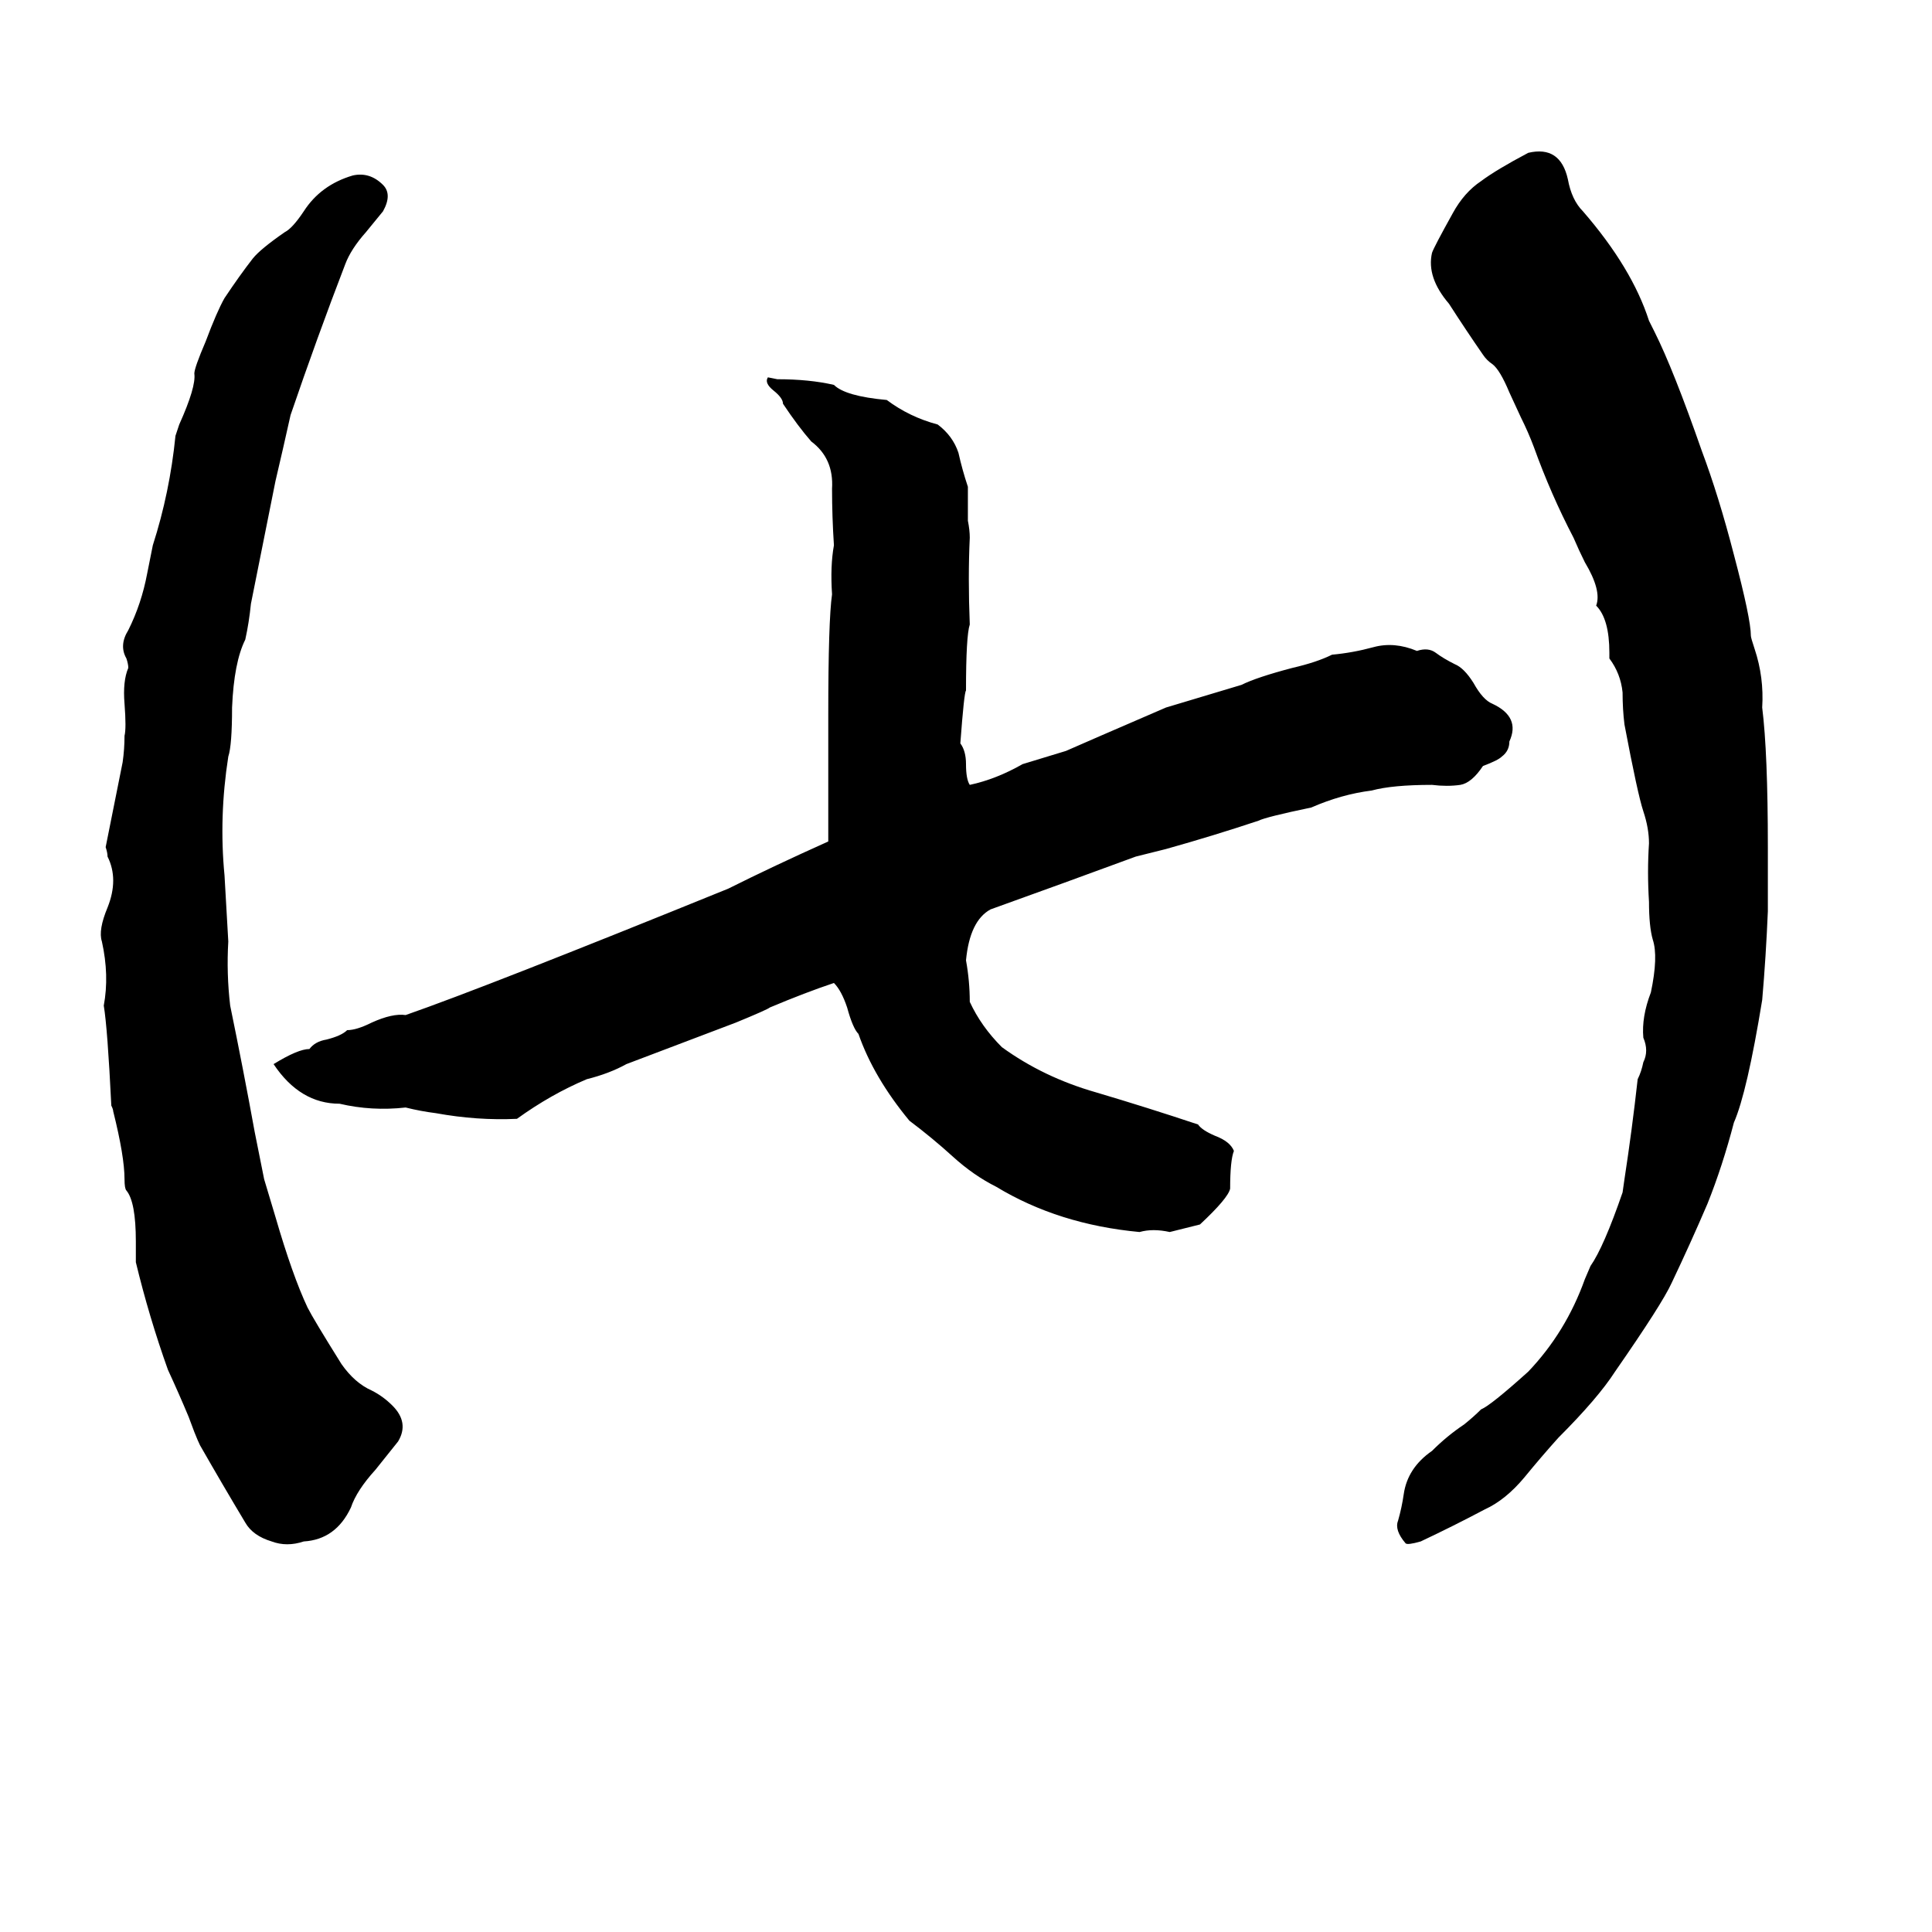 <svg xmlns="http://www.w3.org/2000/svg" viewBox="0 -800 1024 1024">
	<path fill="#000000" d="M407 -600L412 -599Q429 -599 442 -596Q448 -590 470 -588Q482 -579 497 -575Q505 -569 508 -560Q510 -551 513 -542Q513 -533 513 -524Q514 -519 514 -515Q513 -494 514 -469Q512 -463 512 -434Q511 -433 509 -406Q512 -402 512 -395Q512 -387 514 -384Q528 -387 542 -395L565 -402Q574 -406 618 -425Q638 -431 658 -437Q666 -441 685 -446Q698 -449 706 -453Q717 -454 728 -457Q739 -460 751 -455Q757 -457 761 -454Q765 -451 771 -448Q776 -446 781 -438Q786 -429 791 -427Q806 -420 800 -407Q800 -402 796 -399Q794 -397 786 -394Q780 -385 774 -384Q767 -383 759 -384Q738 -384 727 -381Q711 -379 695 -372Q671 -367 667 -365Q643 -357 618 -350Q610 -348 602 -346Q564 -332 525 -318Q514 -312 512 -291Q514 -280 514 -269Q520 -256 531 -245Q553 -229 581 -221Q608 -213 635 -204Q637 -201 644 -198Q652 -195 654 -190Q652 -185 652 -170Q651 -165 636 -151Q628 -149 620 -147Q611 -149 604 -147Q561 -151 528 -171Q516 -177 505 -187Q494 -197 482 -206Q463 -229 455 -252Q452 -255 449 -266Q446 -275 442 -279Q427 -274 408 -266Q407 -265 390 -258Q361 -247 332 -236Q323 -231 311 -228Q292 -220 274 -207Q253 -206 231 -210Q223 -211 215 -213Q197 -211 180 -215Q159 -215 145 -236Q158 -244 164 -244Q167 -248 173 -249Q181 -251 184 -254Q189 -254 197 -258Q208 -263 215 -262Q258 -277 386 -329Q410 -341 439 -354Q439 -359 439 -365V-421Q439 -471 441 -485Q440 -500 442 -511Q441 -526 441 -541Q442 -557 430 -566Q423 -574 415 -586Q415 -589 410 -593Q405 -597 407 -600ZM745 18Q739 11 741 6Q743 -1 744 -8Q746 -22 759 -31Q767 -39 776 -45Q781 -49 785 -53Q790 -55 810 -73Q830 -94 840 -122L843 -129Q850 -139 860 -168L861 -175Q865 -201 868 -228Q870 -232 871 -237Q874 -243 871 -250Q870 -261 875 -274Q879 -293 876 -302Q874 -309 874 -322Q873 -338 874 -353Q874 -361 871 -370Q868 -379 861 -416Q860 -424 860 -433Q859 -443 853 -451V-454Q853 -472 846 -479Q849 -487 840 -502Q837 -508 834 -515Q822 -538 813 -563Q810 -571 806 -579L800 -592Q795 -604 791 -607Q788 -609 786 -612Q777 -625 768 -639Q756 -653 759 -666Q760 -669 770 -687Q776 -698 785 -704Q793 -710 810 -719Q827 -723 831 -705Q833 -694 839 -688Q865 -658 874 -630L877 -624Q887 -604 902 -561Q911 -537 919 -506Q928 -472 928 -463Q928 -462 930 -456Q935 -441 934 -425Q937 -401 937 -351Q937 -334 937 -317Q936 -293 934 -270Q926 -221 919 -205Q913 -182 905 -162Q896 -141 886 -120Q881 -109 856 -73Q847 -59 826 -38Q817 -28 808 -17Q798 -5 787 0Q770 9 753 17Q746 19 745 18ZM144 17Q134 14 130 7Q118 -13 106 -34Q105 -36 103 -41L100 -49Q95 -61 89 -74Q79 -102 72 -131Q72 -136 72 -142Q72 -163 67 -169Q66 -170 66 -175Q66 -187 60 -211Q60 -212 59 -214Q57 -255 55 -267Q58 -283 54 -301Q52 -307 57 -319Q63 -334 57 -346Q57 -348 56 -351L65 -396Q66 -403 66 -410Q67 -414 66 -427Q65 -439 68 -446Q68 -448 67 -451Q63 -458 68 -466Q75 -480 78 -496L81 -511Q90 -539 93 -569L95 -575Q104 -595 103 -602Q103 -605 109 -619Q115 -635 119 -642Q127 -654 134 -663Q138 -668 151 -677Q155 -679 161 -688Q170 -702 187 -707Q196 -709 203 -702Q208 -697 203 -688L194 -677Q186 -668 183 -660Q168 -621 154 -580Q150 -562 146 -545L133 -480Q132 -470 130 -461Q124 -449 123 -425Q123 -405 121 -399Q116 -367 119 -336Q120 -318 121 -301Q120 -284 122 -267Q129 -233 135 -200L140 -175L146 -155Q155 -124 163 -107Q166 -101 181 -77Q188 -67 197 -63Q203 -60 208 -55Q217 -46 211 -36L199 -21Q189 -10 186 -1Q178 16 161 17Q152 20 144 17Z"/>
</svg>